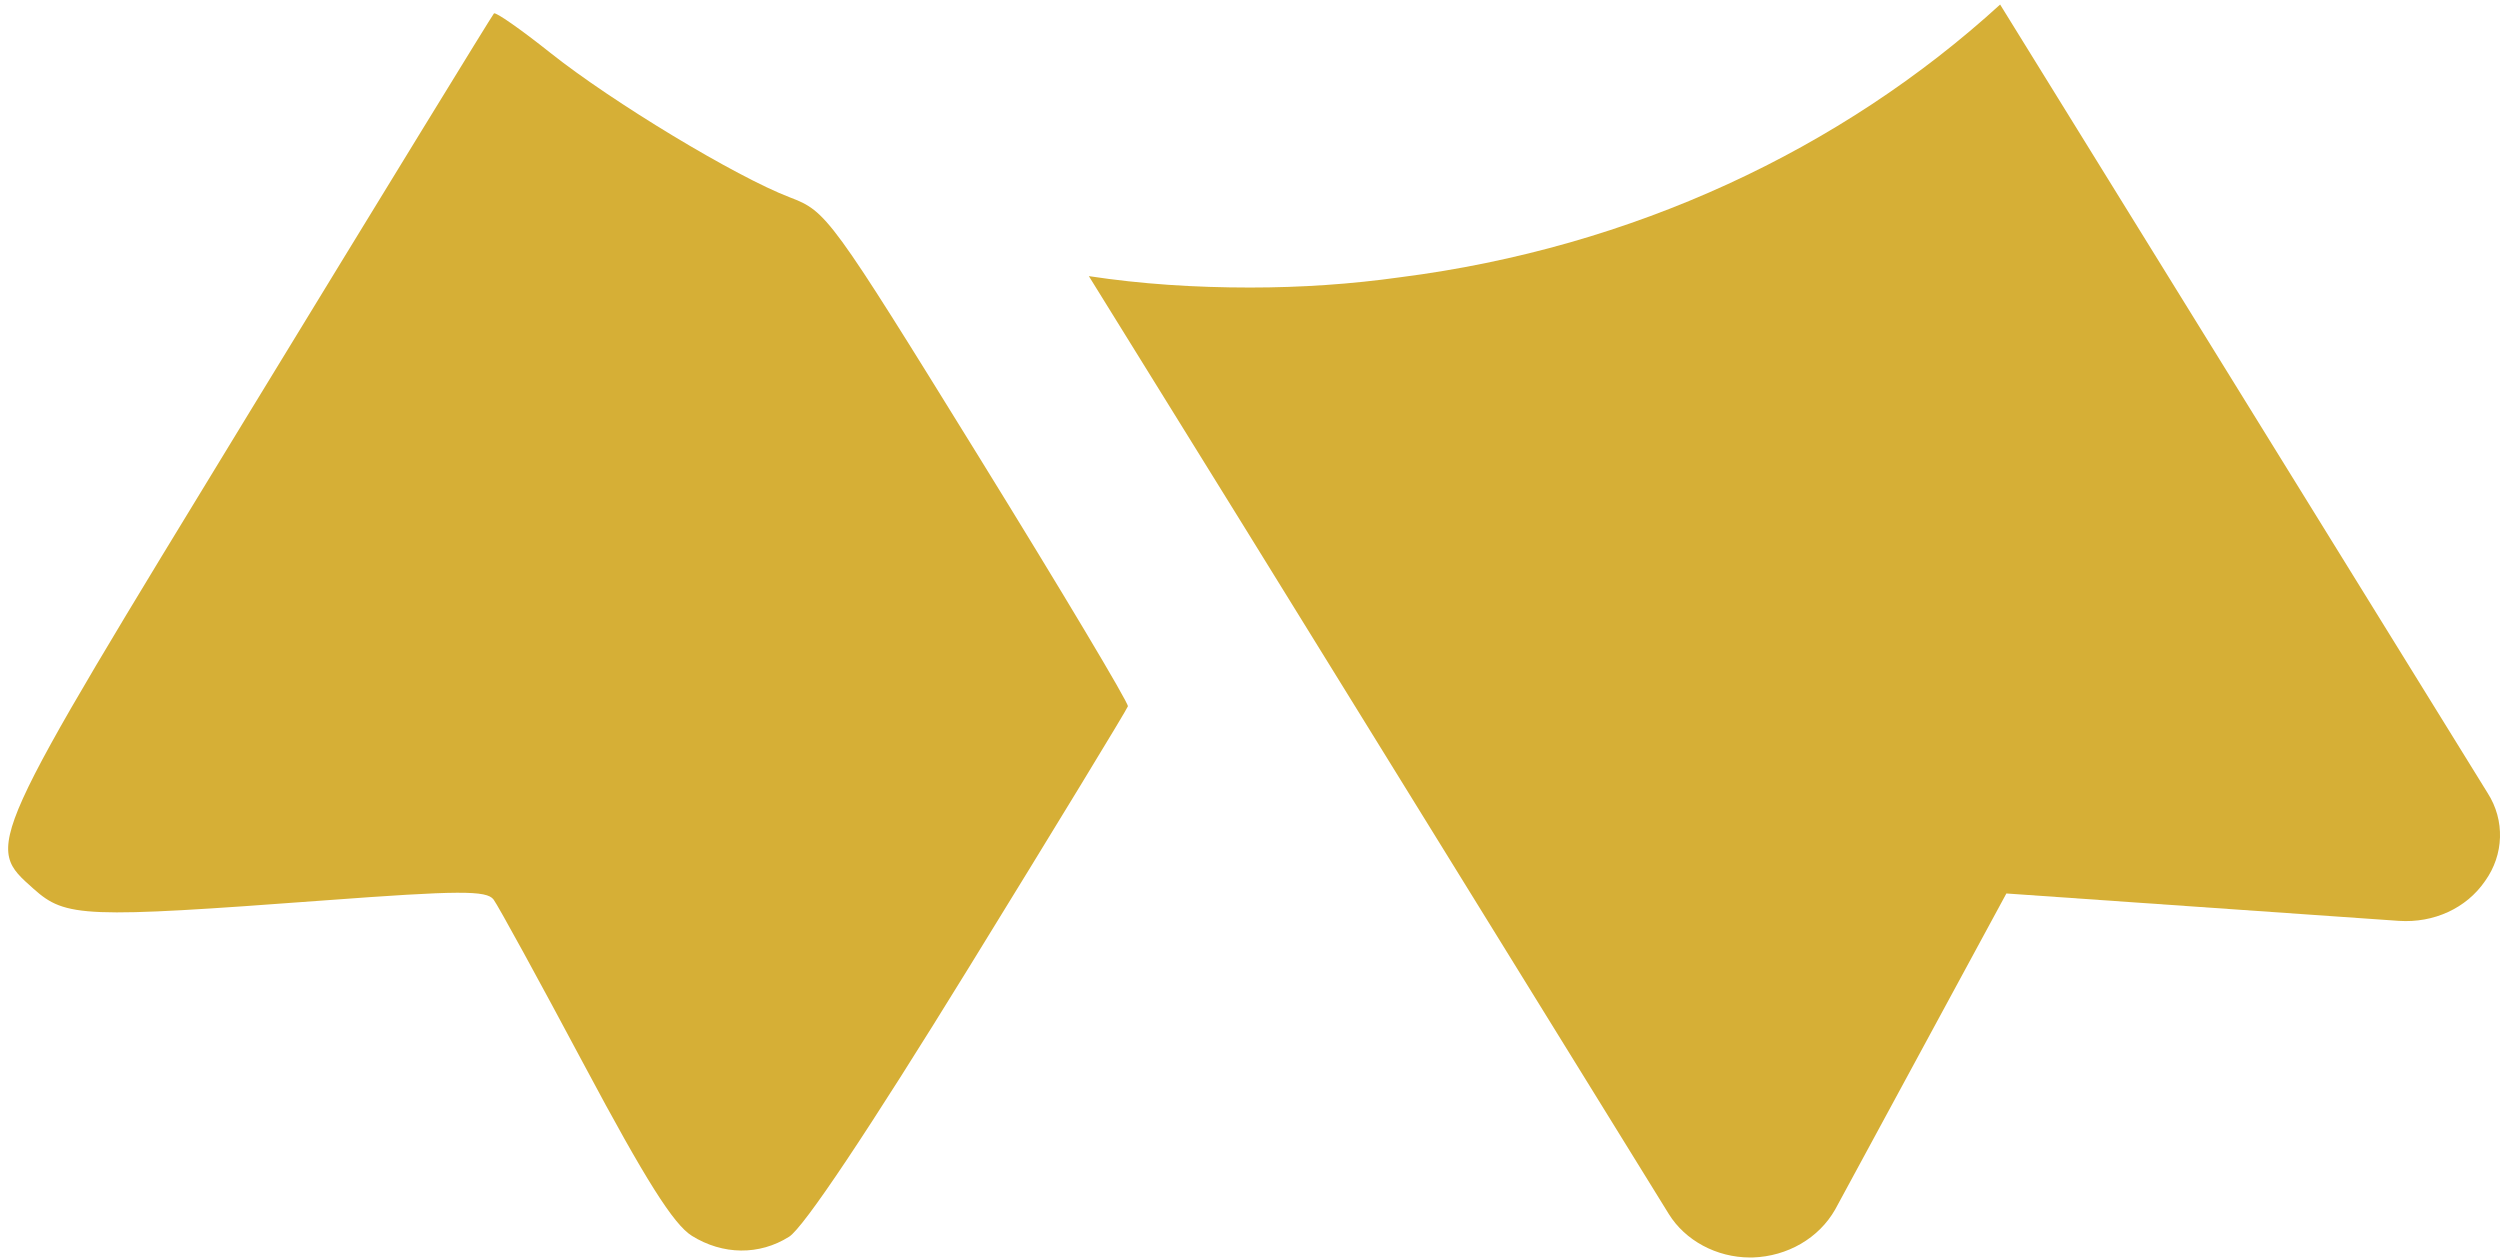 <?xml version="1.0" encoding="UTF-8" standalone="no"?>
<svg
   xmlns:dc="http://purl.org/dc/elements/1.1/"
   xmlns:cc="http://creativecommons.org/ns#"
   xmlns:rdf="http://www.w3.org/1999/02/22-rdf-syntax-ns#"
   xmlns:svg="http://www.w3.org/2000/svg"
   xmlns="http://www.w3.org/2000/svg"
   height="175.242"
   width="348.39"
   xml:space="preserve"
   viewBox="0 0 348.39 175.242"
   y="0px"
   x="0px"
   id="Capa_1"
   version="1.1">
<g
   style="fill:#d6af36;fill-opacity:1"
   transform="matrix(17.42,0,0,15.902,-34.83,-206.41)"
   id="g102"><path
     style="fill:#d6af36;fill-opacity:1"
     d="M 21.9,19.93 18,13.02 c -1.27,1.27 -2.94,2.13 -4.8,2.39 -0.39,0.06 -0.79,0.09 -1.2,0.09 -0.44,0 -0.87,-0.03 -1.29,-0.1 l 1.25,2.21 3.39,6.01 C 15.48,23.85 15.73,24 16,24 h 0.02 c 0.28,-0.01 0.53,-0.17 0.66,-0.42 l 1.37,-2.77 3.14,0.24 c 0.28,0.02 0.54,-0.11 0.69,-0.35 0.15,-0.23 0.16,-0.53 0.02,-0.77 z"
     id="path100" /></g><path
   id="path960"
   d="m 96.407,172.211 c -2.543,-1.584 -6.485,-7.836 -14.963,-23.73 -6.33,-11.868 -12.028,-22.274 -12.661,-23.124 -0.962,-1.292 -4.827,-1.272 -23.595,0.122 -33.468,2.486 -36.031,2.385 -40.497,-1.605 -6.835,-6.107 -7.146,-5.418 30.017,-66.328 18.54,-30.386 33.897,-55.44 34.128,-55.675 0.231,-0.235 3.754,2.226 7.83,5.469 8.655,6.887 25.904,17.298 33.404,20.163 5.14,1.963 5.611,2.608 26.287,36.066 11.579,18.737 20.949,34.423 20.821,34.858 -0.127,0.435 -10.086,16.794 -22.131,36.354 -14.044,22.806 -23.045,36.283 -25.091,37.571 -4.14,2.606 -9.227,2.553 -13.549,-0.139 z"
   style="fill:#d6af36;fill-opacity:1;stroke-width:1.151" /></svg>
